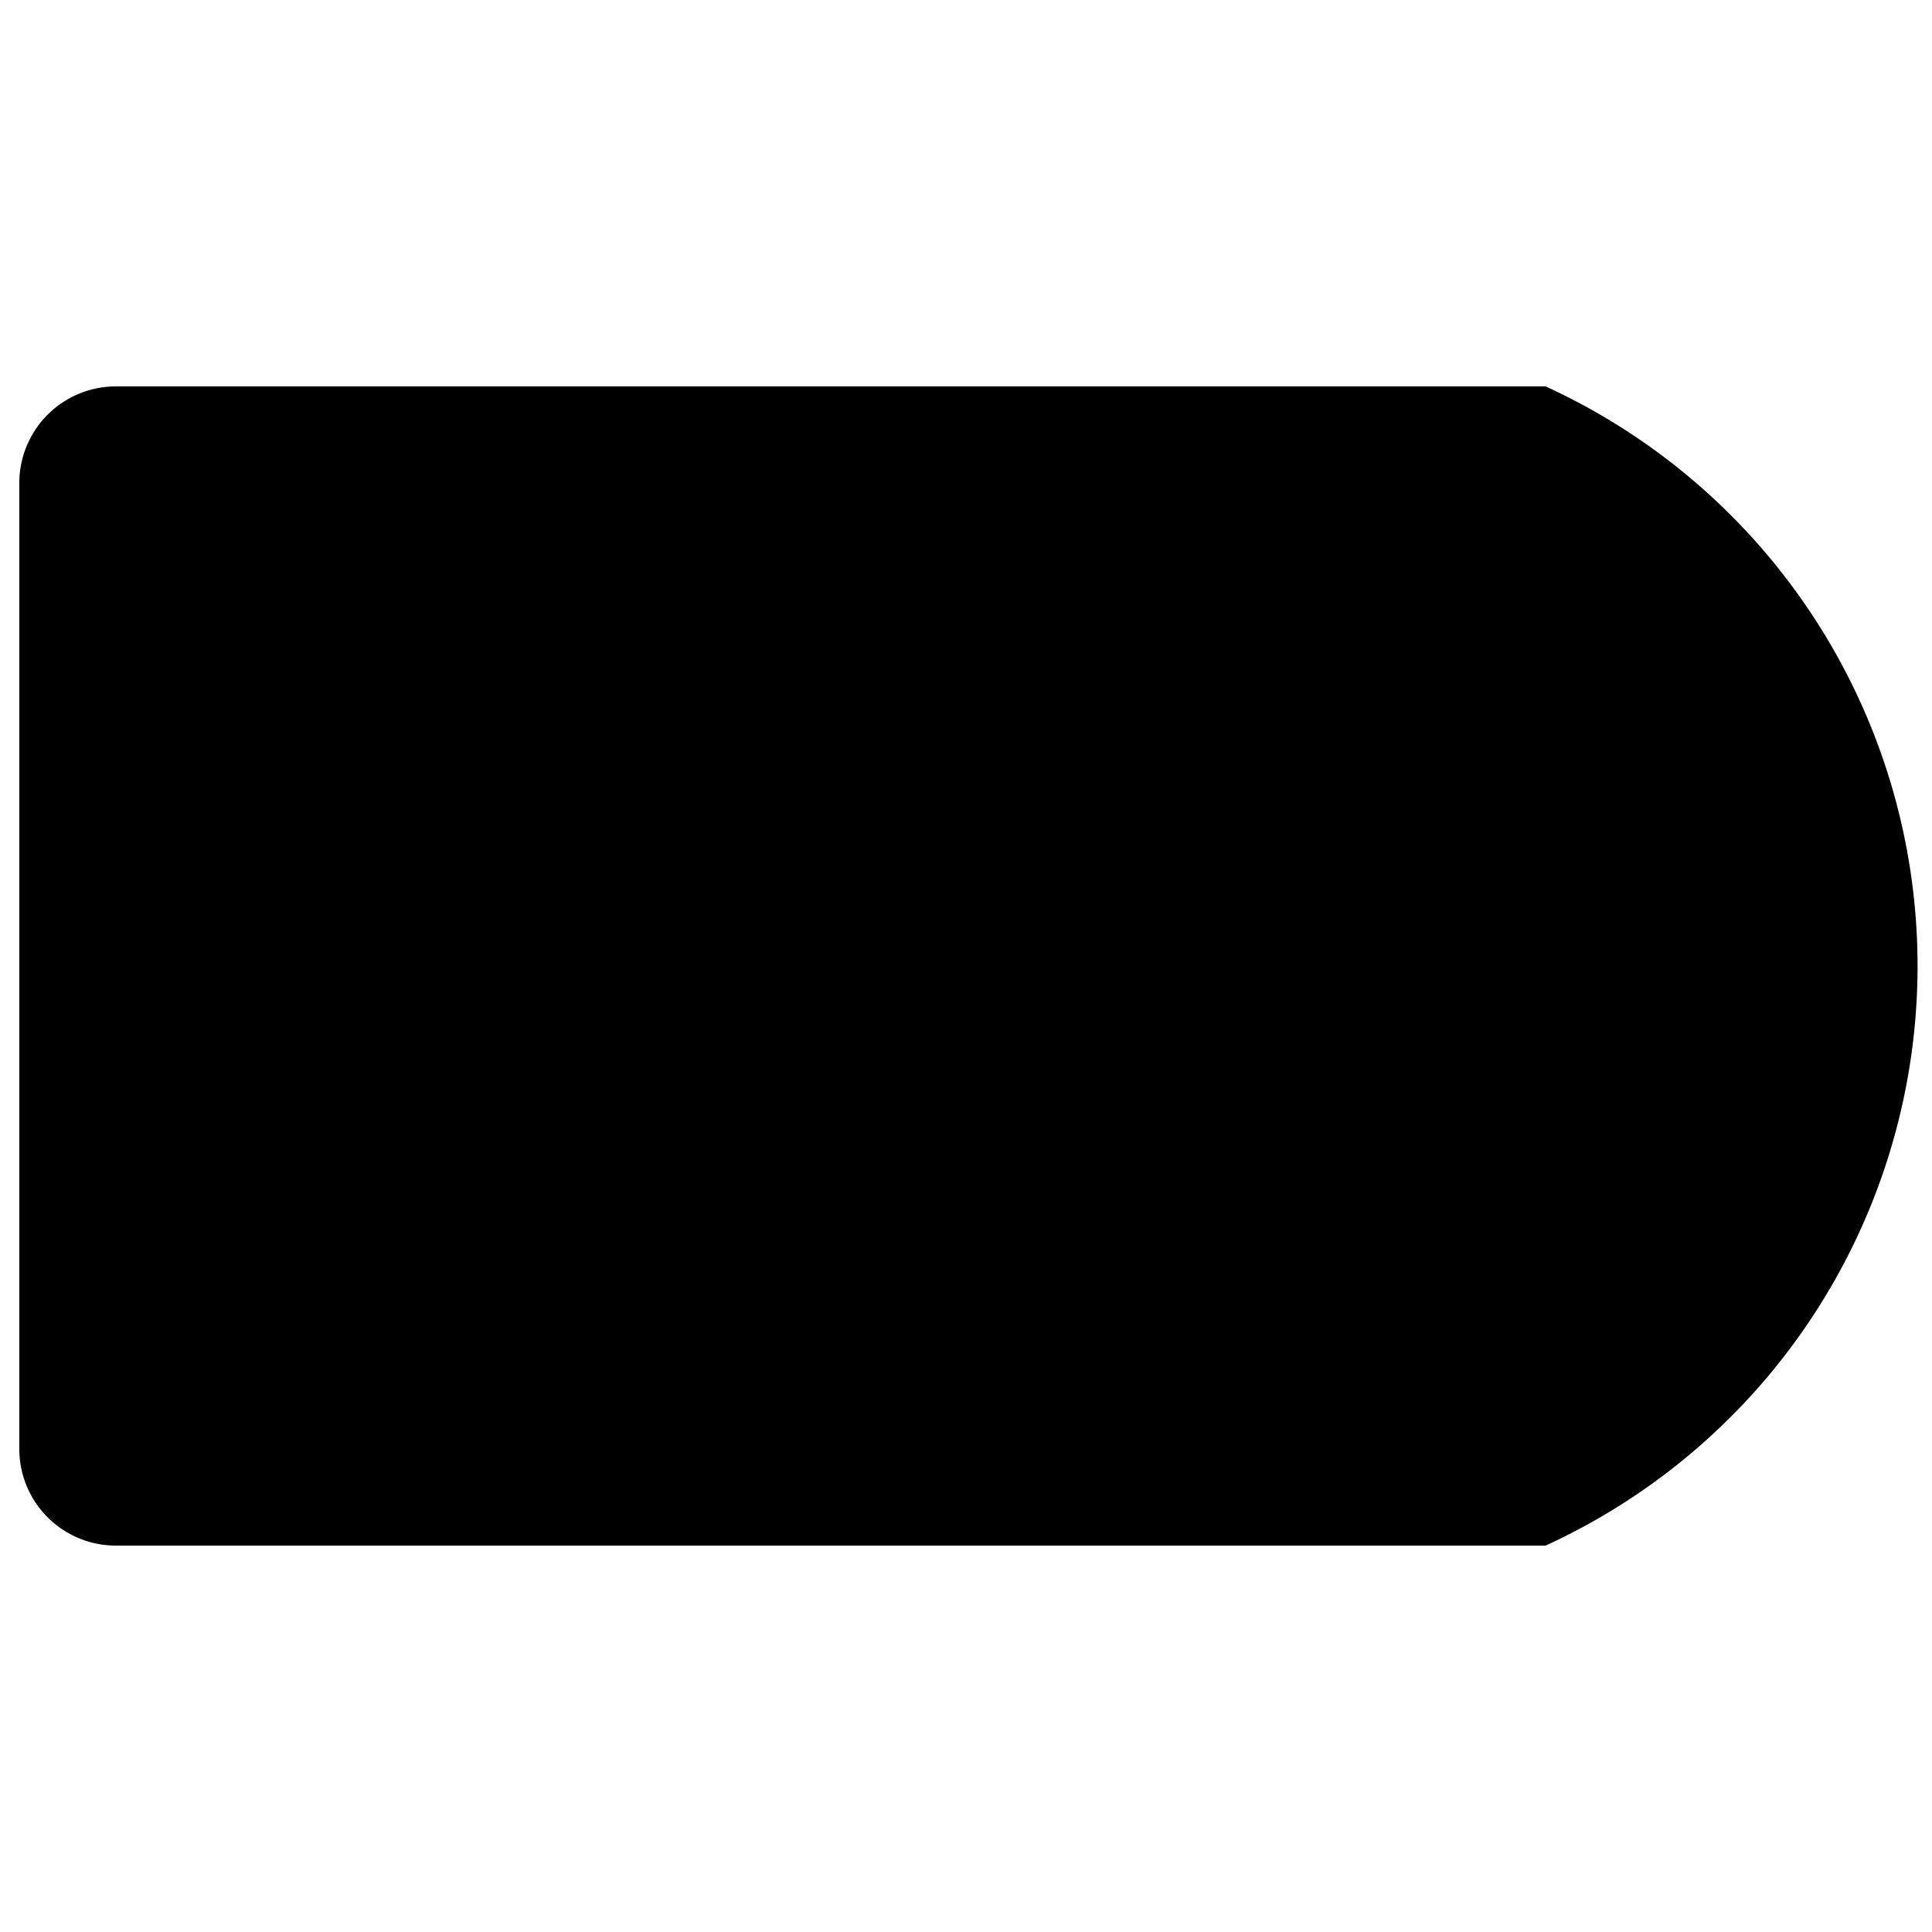 <?xml version="1.0" standalone="no"?>
<!--Created with Sketsa SVG Editor (http://www.kiyut.com)-->
<?xml-stylesheet type="text/css" href="..\flowchart.css" ?>
<svg contentScriptType="text/ecmascript" width="100.0px" xmlns:xlink="http://www.w3.org/1999/xlink" baseProfile="full"
    zoomAndPan="magnify" contentStyleType="text/css" height="100.0px" preserveAspectRatio="xMidYMid meet" xmlns="http://www.w3.org/2000/svg"
    version="1.0">
    <path d="M 1.0 25.0 A 5.0 5.0 0.0 0 1 6.0 20.0 L 80.0 20.0 A 33.0 33.0 0.0 0 1 80.0 80.0 L 6.0 80.0 A 5.0 5.0 0.0 0 
        1 1.0 75.0 L 1.0 25.0 z"/>
</svg>